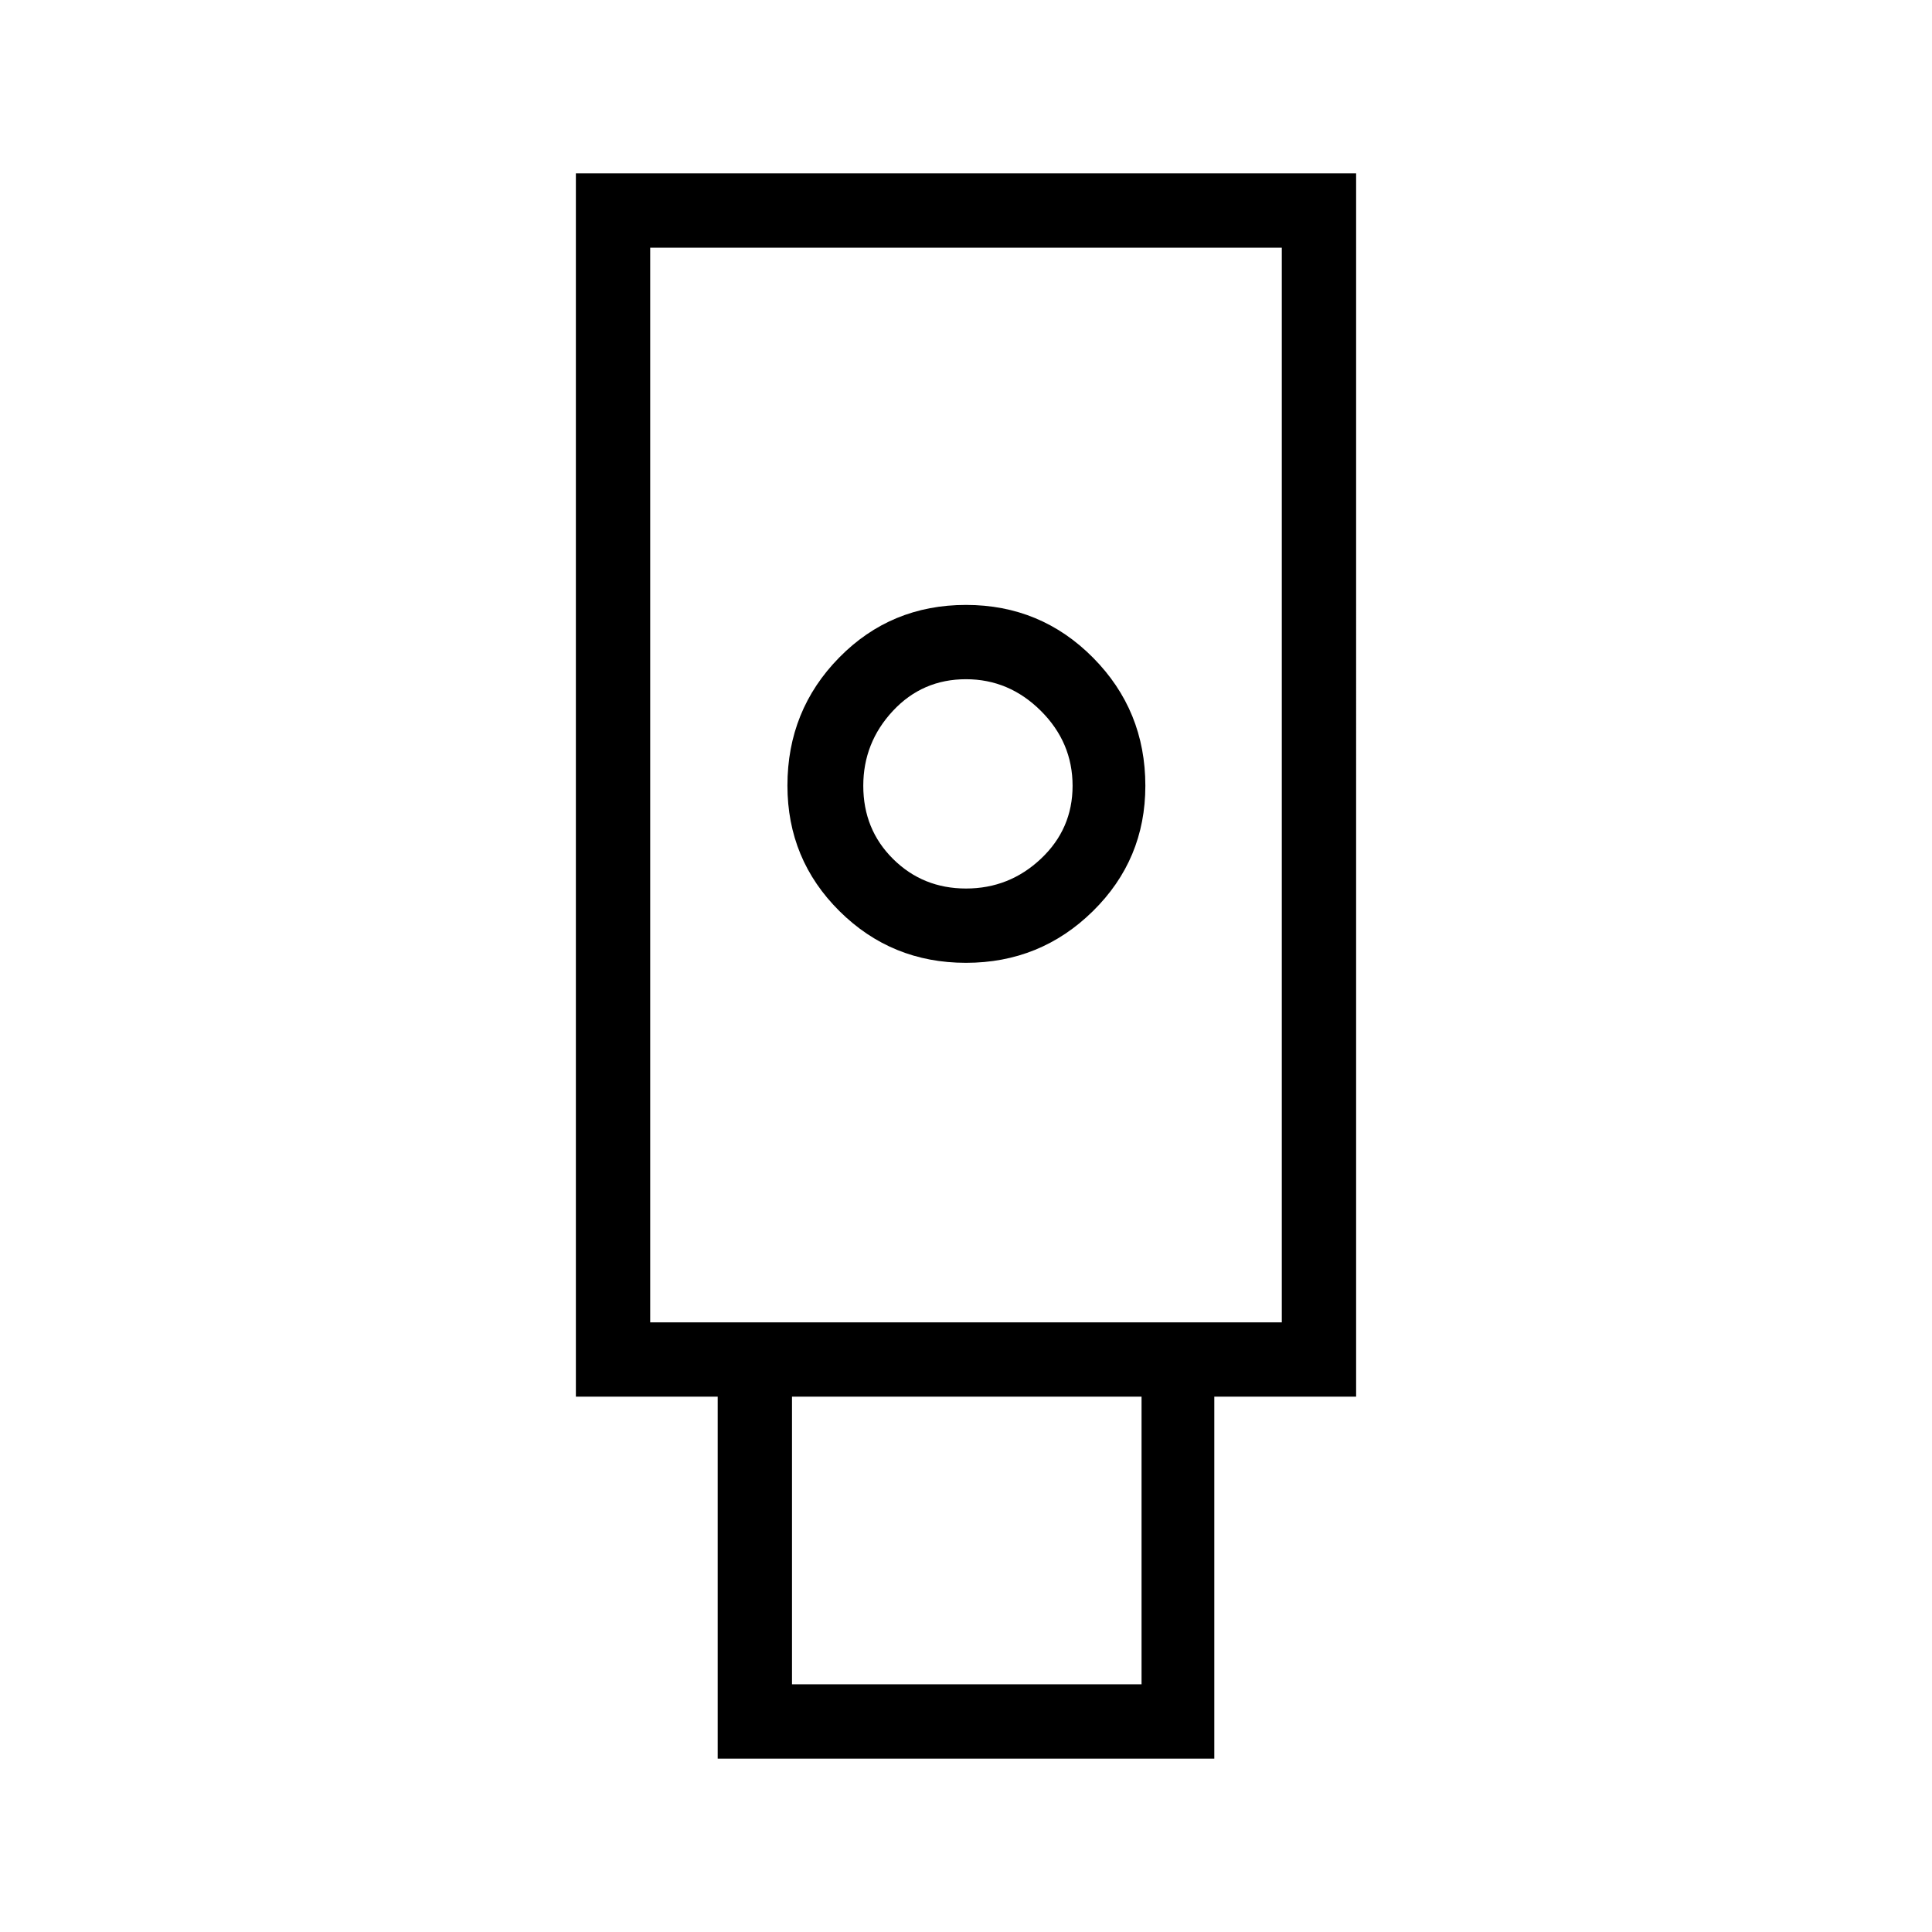 <svg xmlns="http://www.w3.org/2000/svg" height="24" viewBox="0 -960 960 960" width="24"><path d="M356.62-86.15V-266h-70.47v-607.85h387.7V-266h-70.47v179.85H356.62Zm123.36-395.43q36.96 0 63.05-25.65 26.09-25.66 26.09-62.31 0-37.45-26-63.67-25.99-26.21-63.12-26.21-37.32 0-63.03 26.17-25.7 26.18-25.7 63.58 0 36.75 25.87 62.42 25.88 25.67 62.84 25.67Zm-86.44 358.5h173.69V-266H393.54v142.92Zm-70.46-179.84h313.84v-534H323.08v534ZM480-518.5q-21.4 0-36.22-14.67-14.82-14.68-14.82-36.37 0-21.4 14.68-37.18Q458.31-622.5 480-622.5q21.4 0 37.18 15.7 15.78 15.7 15.78 37.26 0 21.4-15.7 36.22Q501.57-518.5 480-518.5ZM323.08-302.92h313.84-313.84Z"/></svg>